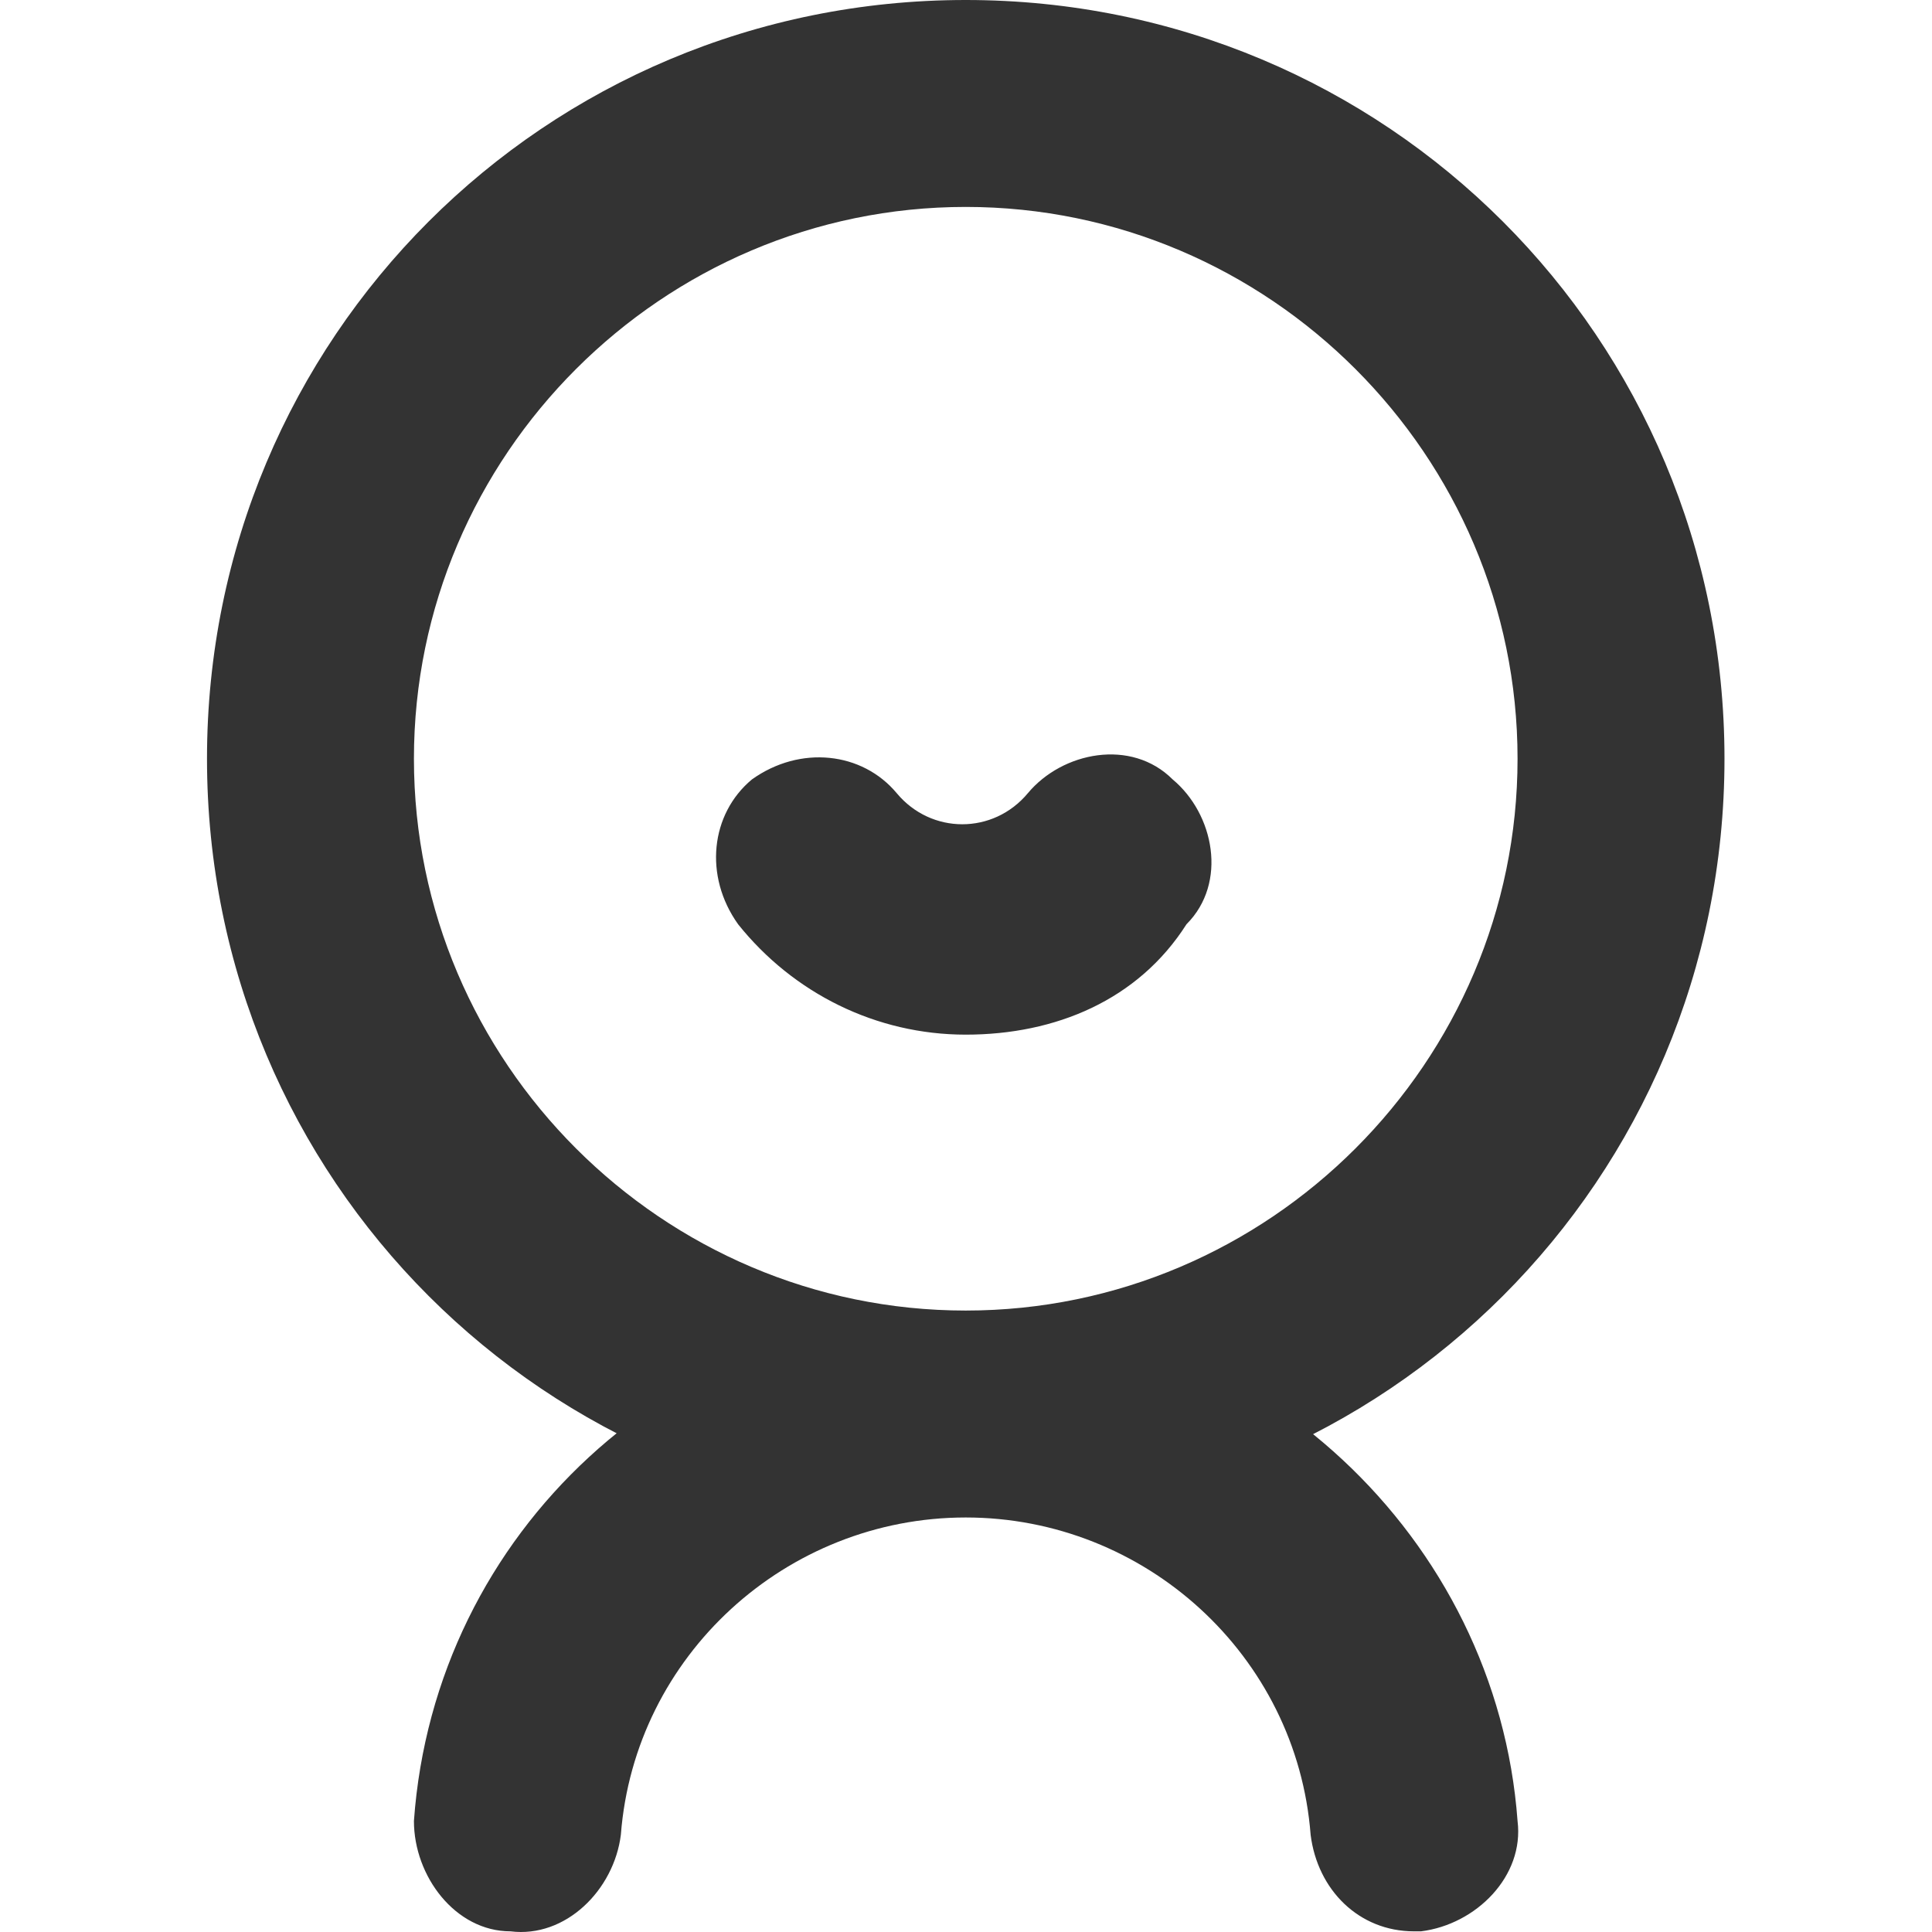 <?xml version="1.0" standalone="no"?><!DOCTYPE svg PUBLIC "-//W3C//DTD SVG 1.1//EN" "http://www.w3.org/Graphics/SVG/1.1/DTD/svg11.dtd"><svg class="icon" width="200px" height="200.00px" viewBox="0 0 1024 1024" version="1.1" xmlns="http://www.w3.org/2000/svg"><path fill="#333333" d="M511.863 804.297C288.853 804.297 109.714 625.158 109.714 402.149S288.853 0 511.863 0s402.149 179.139 402.149 402.149-179.139 402.149-402.149 402.149z m0-694.62c-160.859 0-292.472 131.612-292.472 292.472s131.612 292.472 292.472 292.472 292.472-131.612 292.472-292.472-131.612-292.472-292.472-292.472zM749.496 1023.651c-29.247 0-51.183-21.935-54.838-51.183-7.312-95.053-87.742-168.171-182.795-168.171s-175.483 73.118-182.795 168.171c-3.656 29.247-29.247 54.838-58.494 51.183-29.247 0-51.183-29.247-51.183-58.494 10.968-153.548 138.924-270.536 292.472-270.536s281.504 120.645 292.472 270.536c3.656 29.247-21.935 54.838-51.183 58.494h-3.656zM511.863 548.384c-47.527 0-91.397-21.935-120.645-58.494-18.279-25.591-14.624-58.494 7.312-76.774 25.591-18.279 58.494-14.624 76.774 7.312 18.279 21.935 51.183 21.935 69.462 0s54.838-29.247 76.774-7.312c21.935 18.279 29.247 54.838 7.312 76.774-25.591 40.215-69.462 58.494-116.989 58.494z" /></svg>